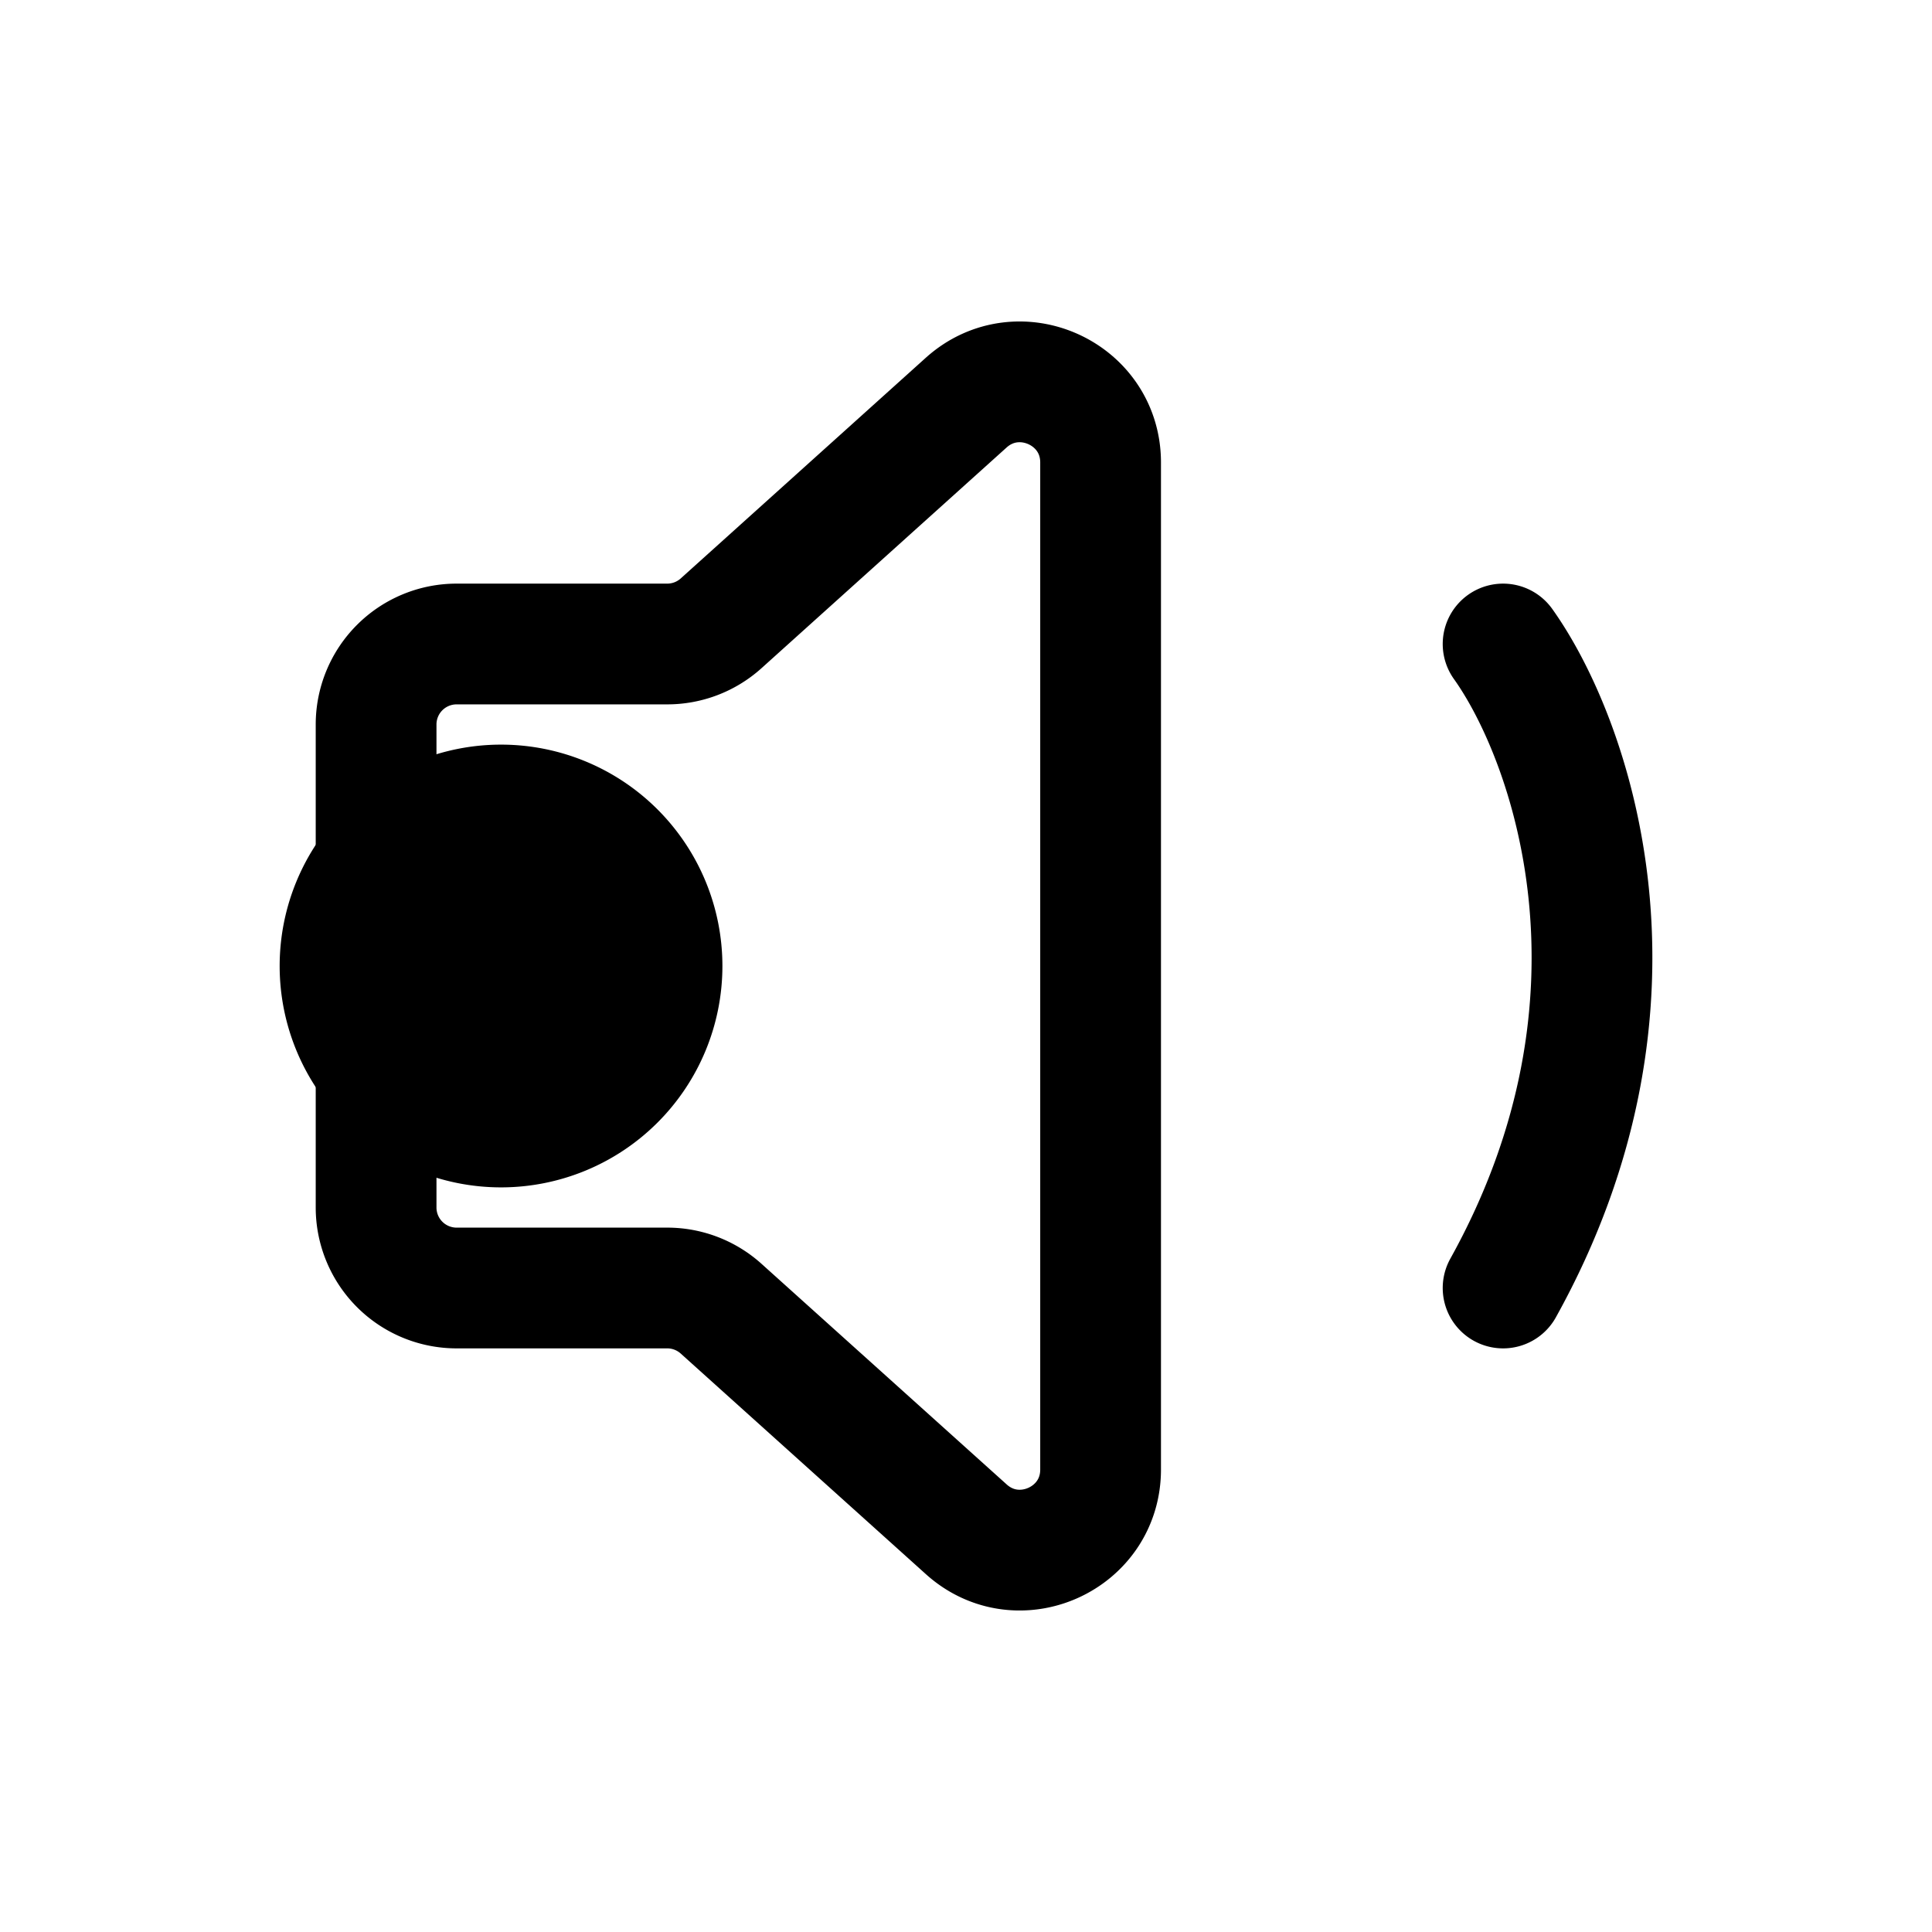 <svg xmlns="http://www.w3.org/2000/svg" fill="none" viewBox="0 0 24 24" stroke-width="1.5" stroke="currentColor" aria-hidden="true" data-slot="icon">
  <path fill="color(display-p3 .769 .894 .337)" d="M8.224 12a2 2 0 1 1-4 0 2 2 0 0 1 4 0"/>
  <path stroke-linecap="round" stroke-linejoin="round" d="M18.672 8c.833 1.167 2 4.4 0 8m-14-7v6a1 1 0 0 0 1 1h2.616a1 1 0 0 1 .67.257l3.045 2.74c.643.58 1.669.123 1.669-.742V5.745c0-.865-1.026-1.322-1.67-.743L8.958 7.743a1 1 0 0 1-.67.257H5.672a1 1 0 0 0-1 1"/>
</svg>
